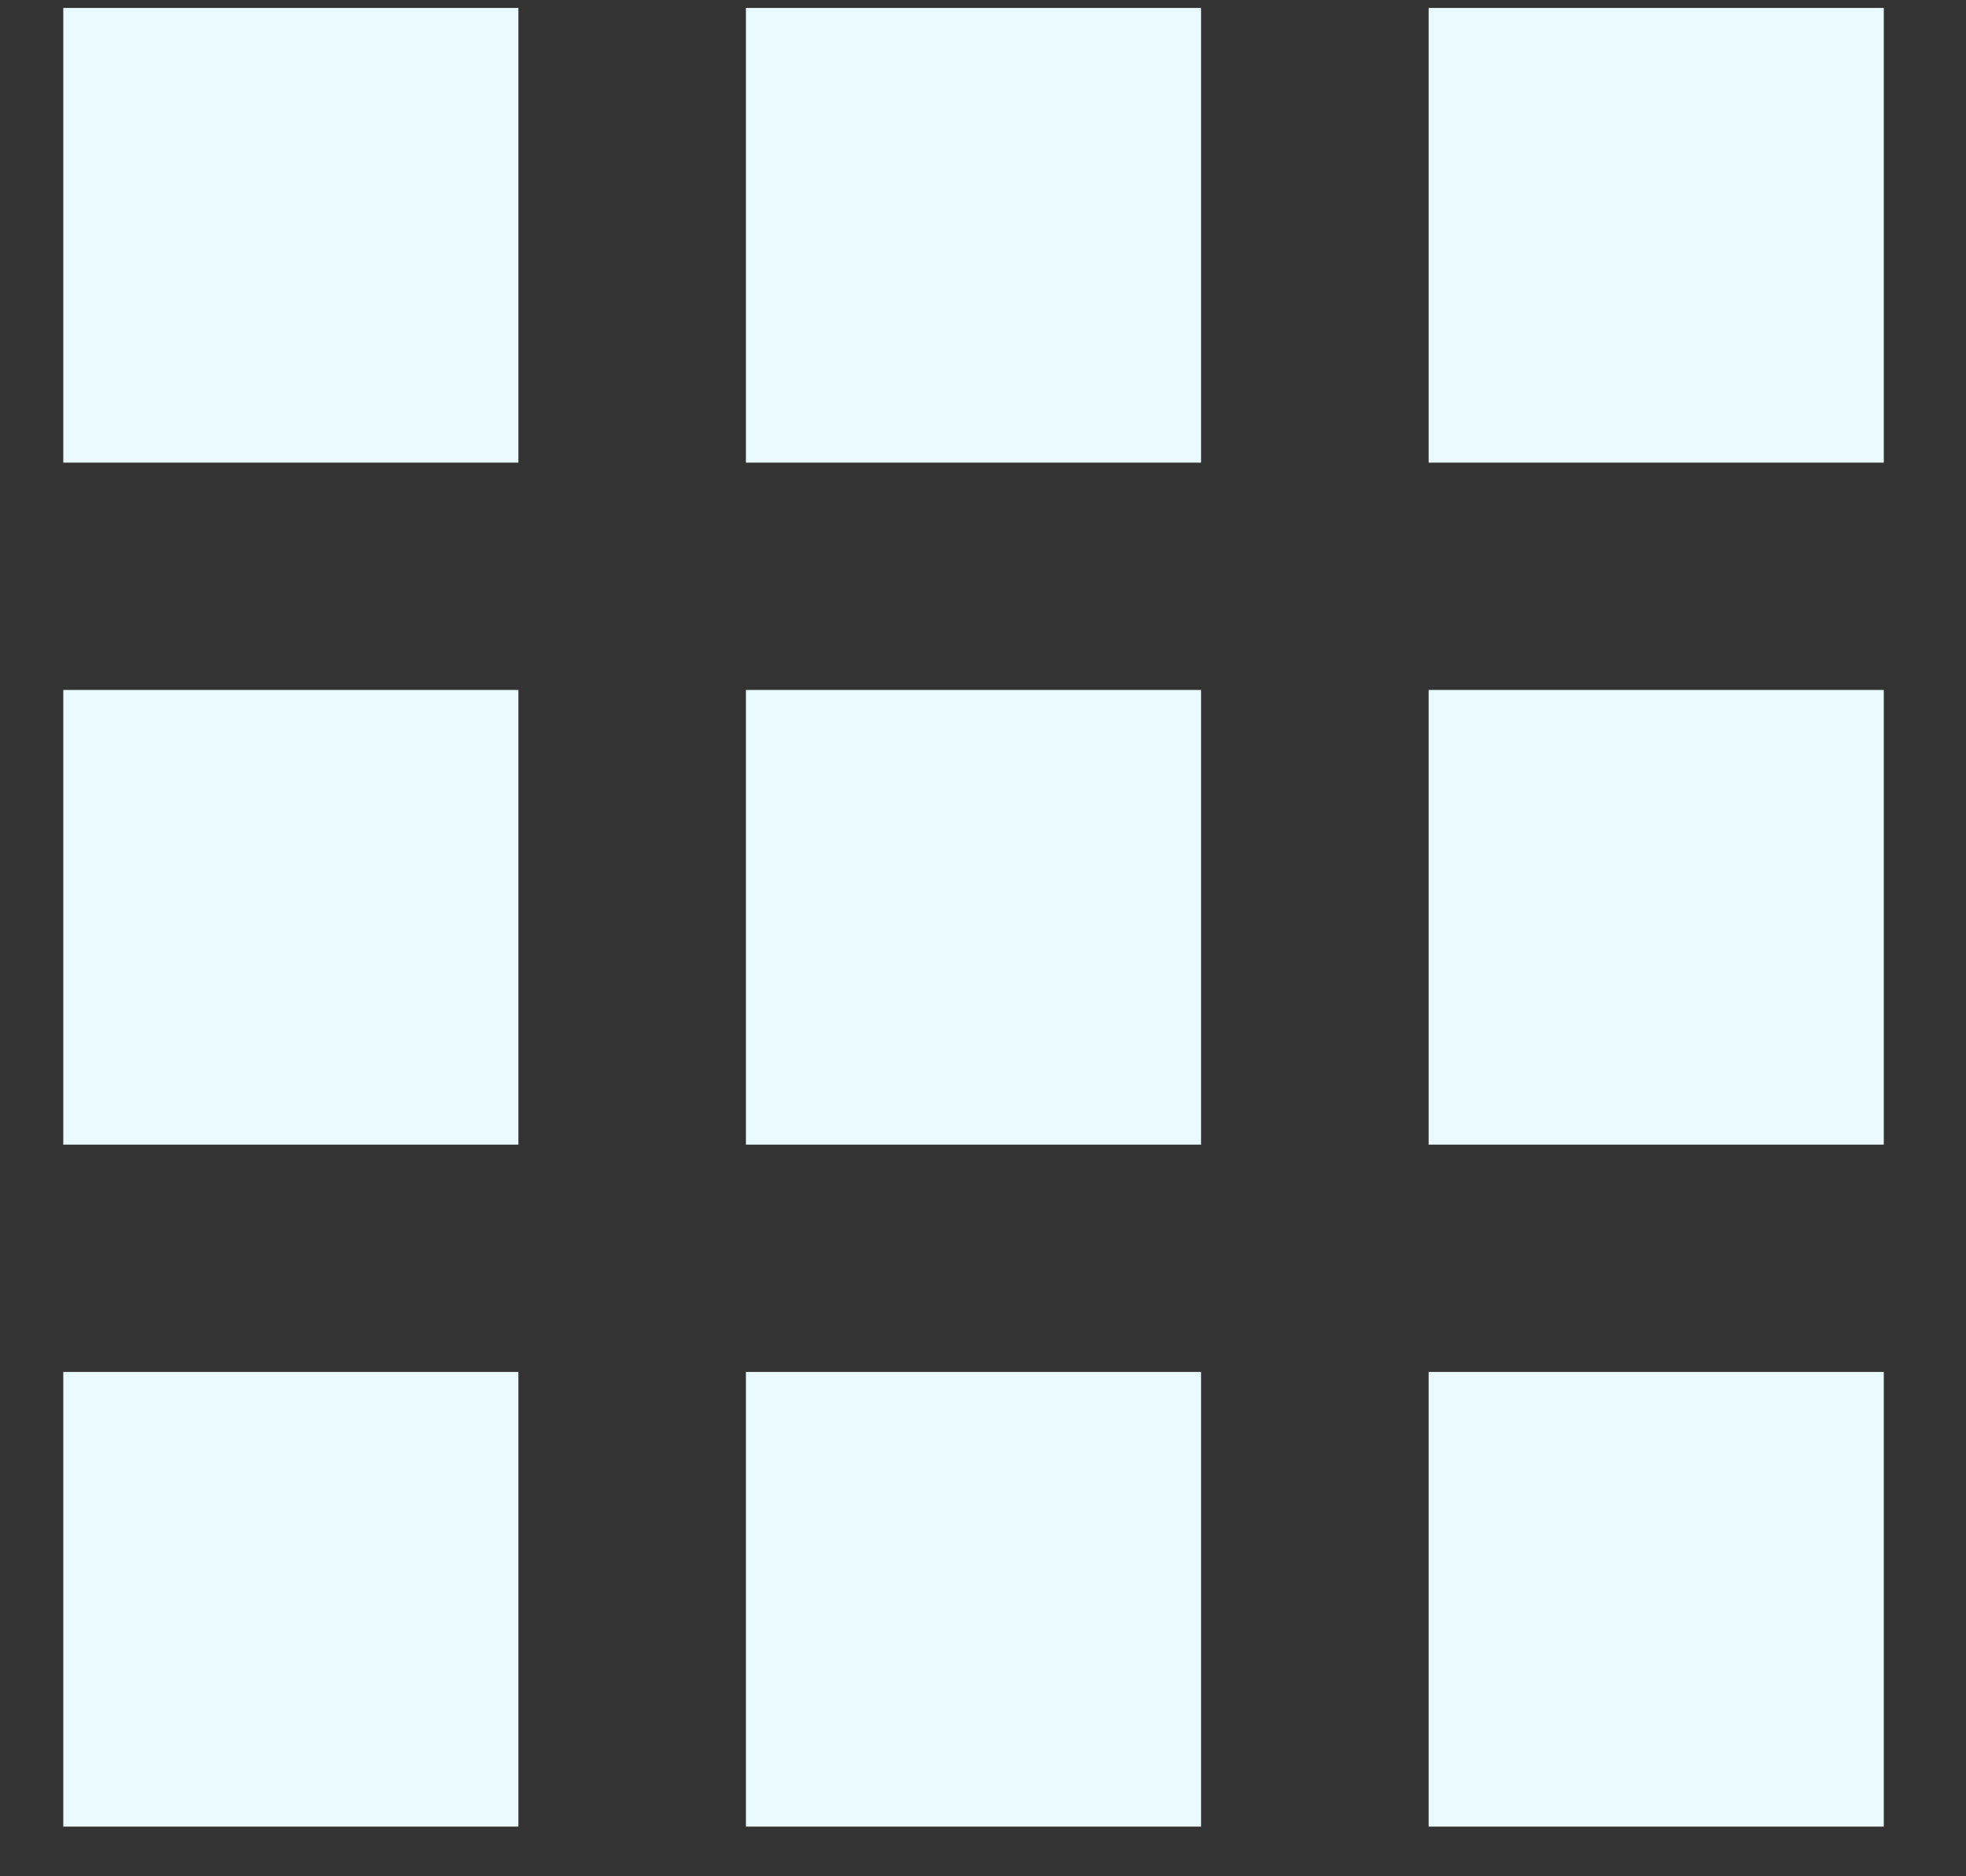 <svg width="22" height="21" viewBox="0 0 22 21" fill="none" xmlns="http://www.w3.org/2000/svg">
<rect x="0" y="0" width="22" height="21" fill="#333333" stroke="none"/>
<path d="M0.708 5.178H5.801V0.089H0.708V5.178ZM8.347 20.444H13.44V15.355H8.347V20.444ZM0.708 20.444H5.801V15.355H0.708V20.444ZM0.708 12.811H5.801V7.722H0.708V12.811ZM8.347 12.811H13.44V7.722H8.347V12.811ZM15.987 0.089V5.178H21.08V0.089H15.987ZM8.347 5.178H13.44V0.089H8.347V5.178ZM15.987 12.811H21.08V7.722H15.987V12.811ZM15.987 20.444H21.08V15.355H15.987V20.444Z" fill="#EBFAFF"/>
</svg>
